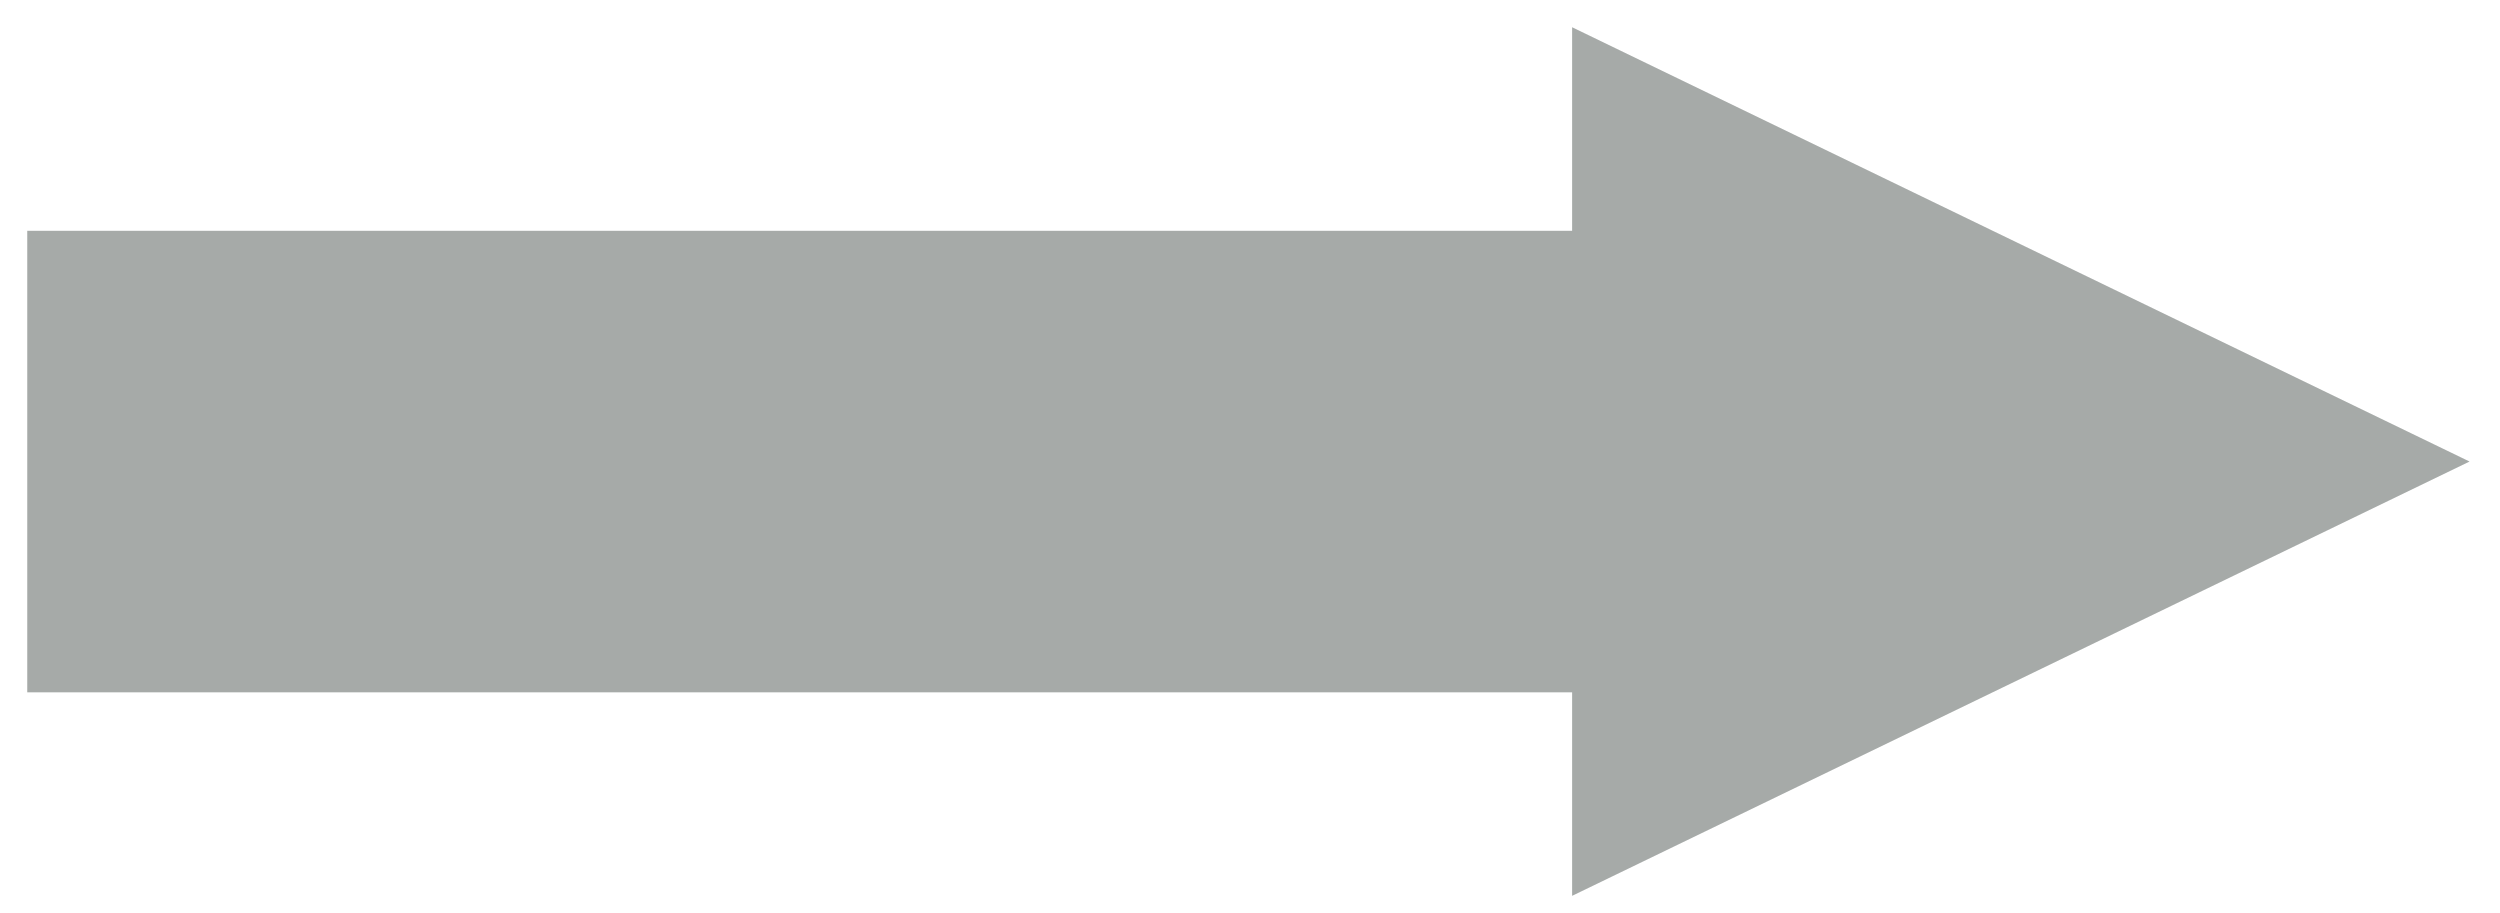<?xml version="1.0" encoding="UTF-8" standalone="no"?><svg xmlns="http://www.w3.org/2000/svg" xmlns:xlink="http://www.w3.org/1999/xlink" clip-rule="evenodd" stroke-miterlimit="4.00" viewBox="0 0 156 57"><desc>SVG generated by Keynote</desc><defs></defs><g transform="matrix(1.00, 0.00, -0.00, -1.00, 0.0, 57.0)"><path d="M 98.1 13.8 L 98.1 1.1 L 154.1 28.2 L 98.1 55.3 L 98.1 42.6 L 1.7 42.6 L 1.7 13.8 Z M 98.1 13.8 " fill="#A6AAA8"></path></g></svg>